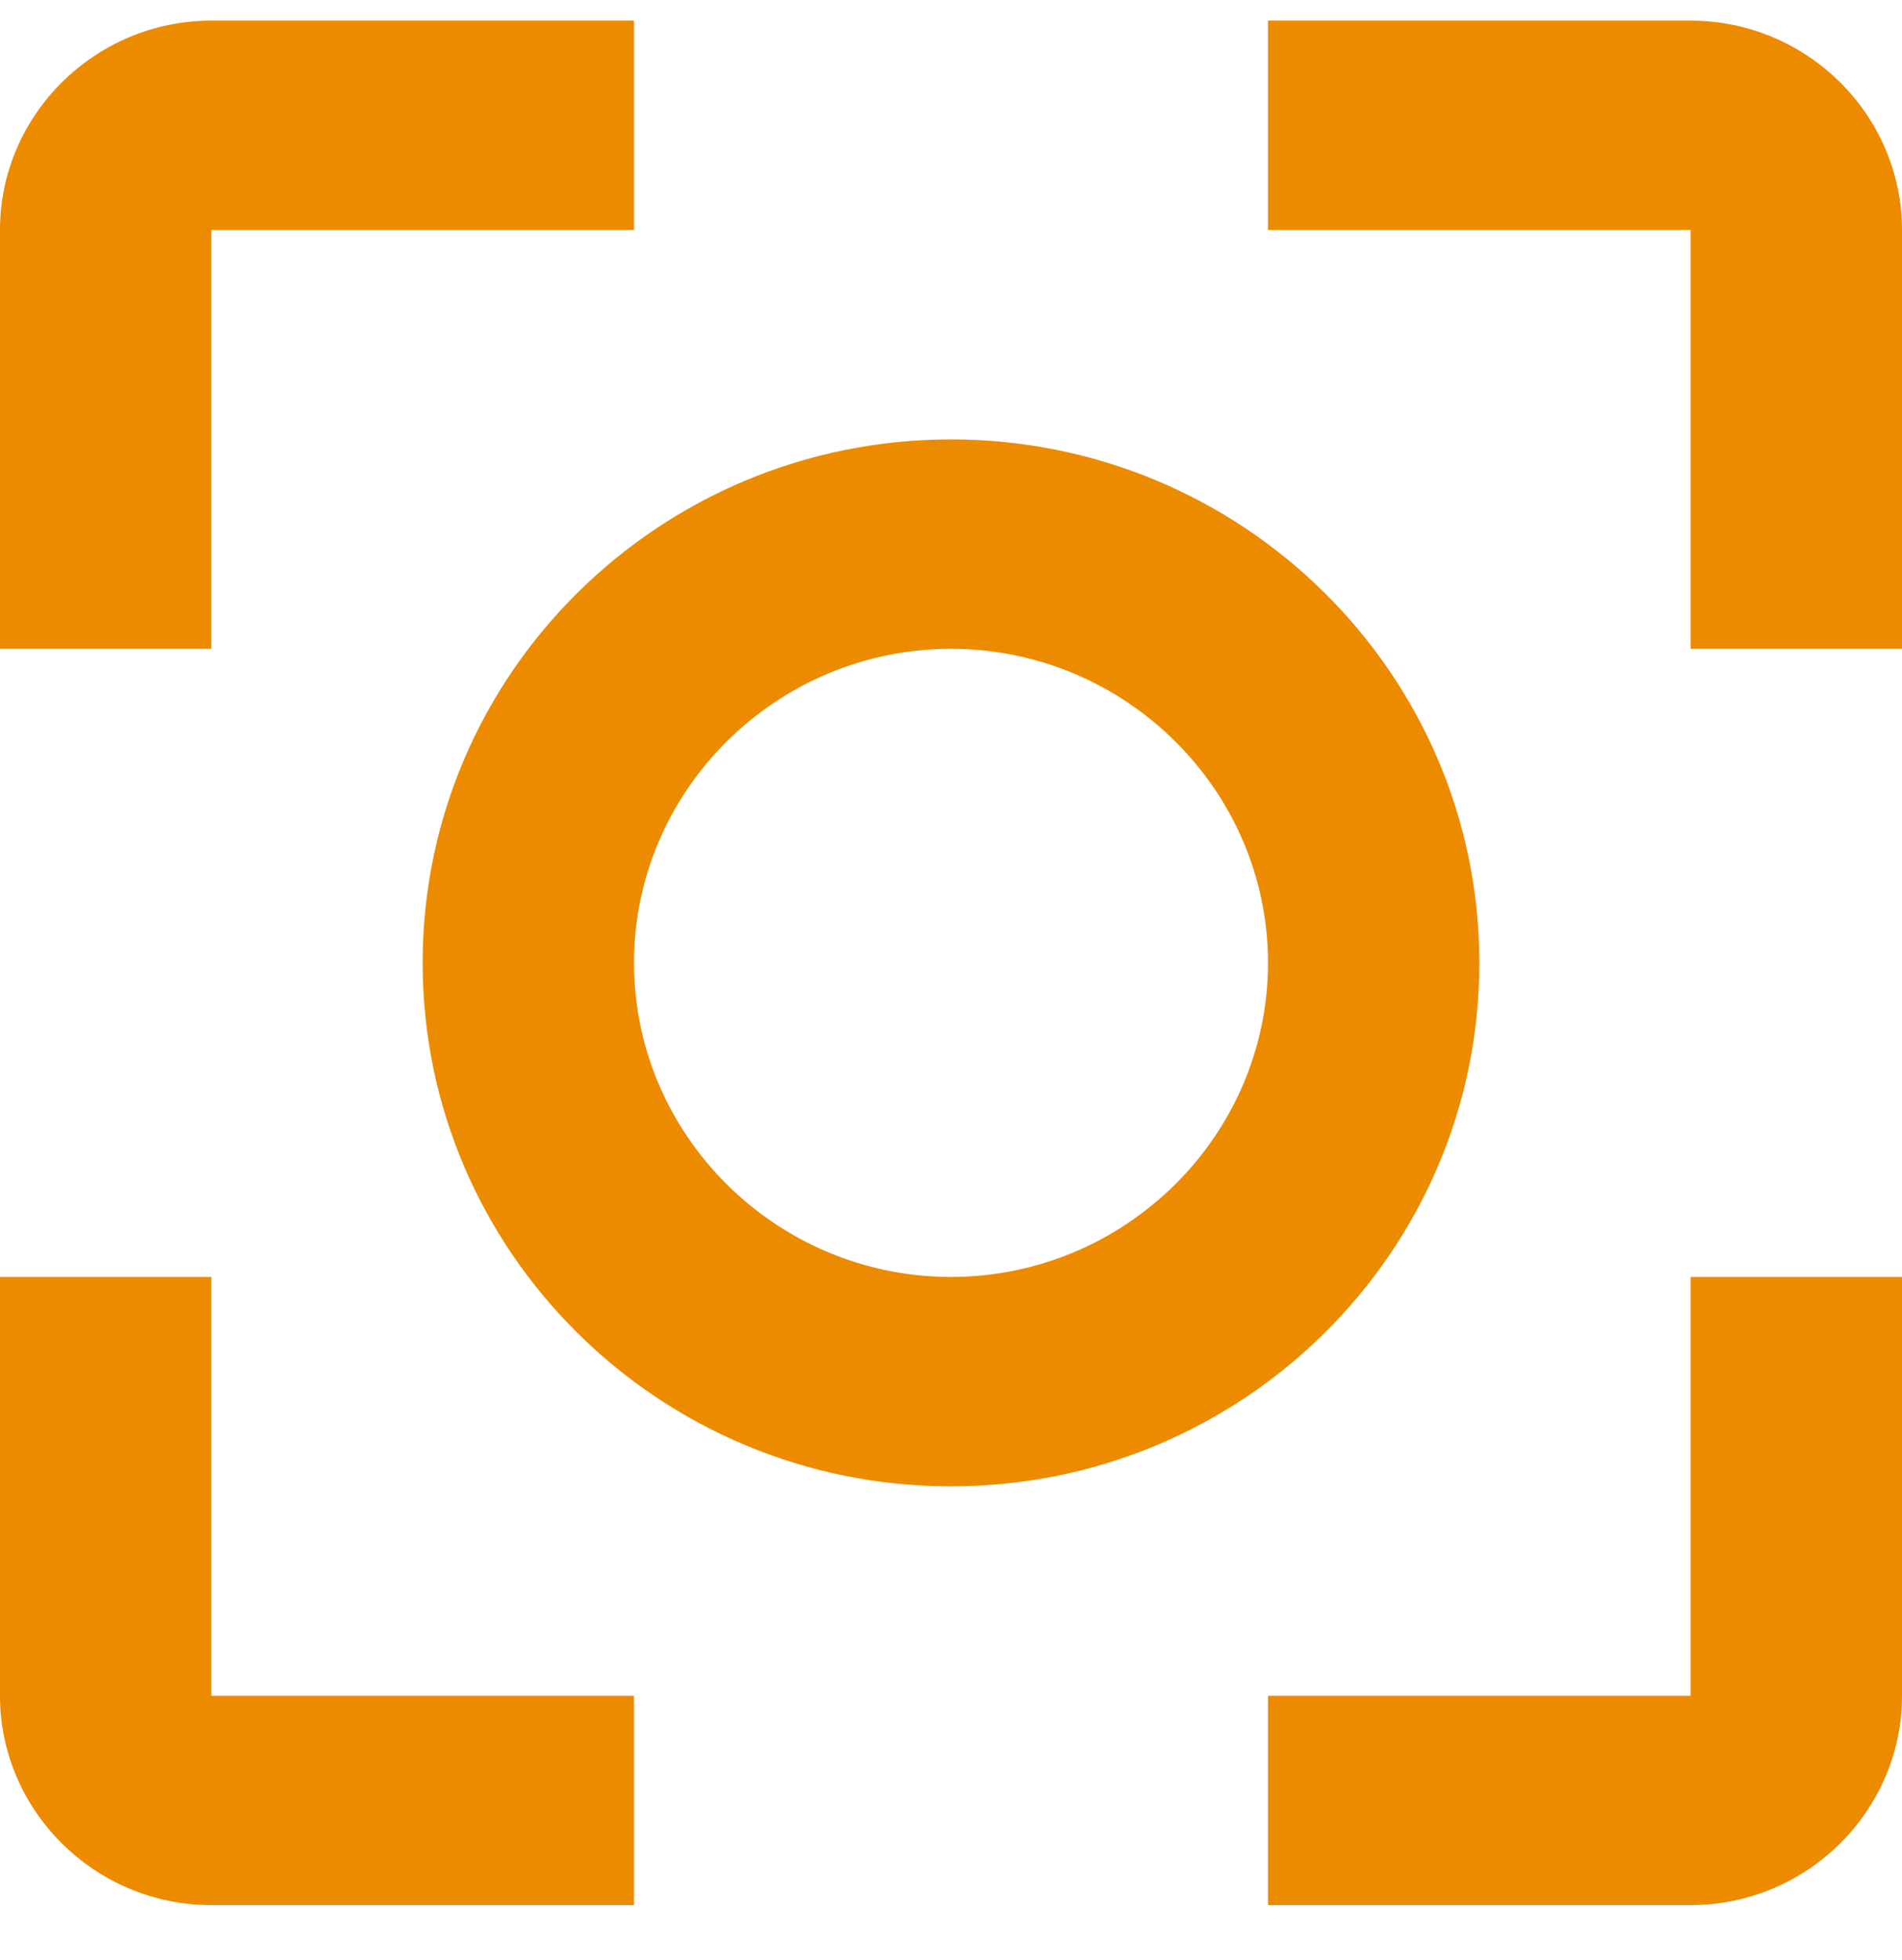 <svg width="33" height="34" viewBox="0 0 33 34" fill="none" xmlns="http://www.w3.org/2000/svg">
<path d="M25.667 16.704C25.667 11.692 21.56 7.623 16.5 7.623C11.44 7.623 7.333 11.692 7.333 16.704C7.333 21.718 11.44 25.786 16.5 25.786C21.56 25.786 25.667 21.718 25.667 16.704ZM16.5 22.153C13.475 22.153 11 19.701 11 16.704C11 13.708 13.475 11.256 16.5 11.256C19.525 11.256 22 13.708 22 16.704C22 19.701 19.525 22.153 16.5 22.153ZM3.667 22.153H0V29.419C0 31.416 1.65 33.051 3.667 33.051H11V29.419H3.667V22.153ZM3.667 3.99H11V0.358H3.667C1.65 0.358 0 1.993 0 3.99V11.256H3.667V3.99ZM29.333 0.358H22V3.99H29.333V11.256H33V3.99C33 1.993 31.35 0.358 29.333 0.358ZM29.333 29.419H22V33.051H29.333C31.35 33.051 33 31.416 33 29.419V22.153H29.333V29.419Z" fill="#ED8B00"/>
</svg>

